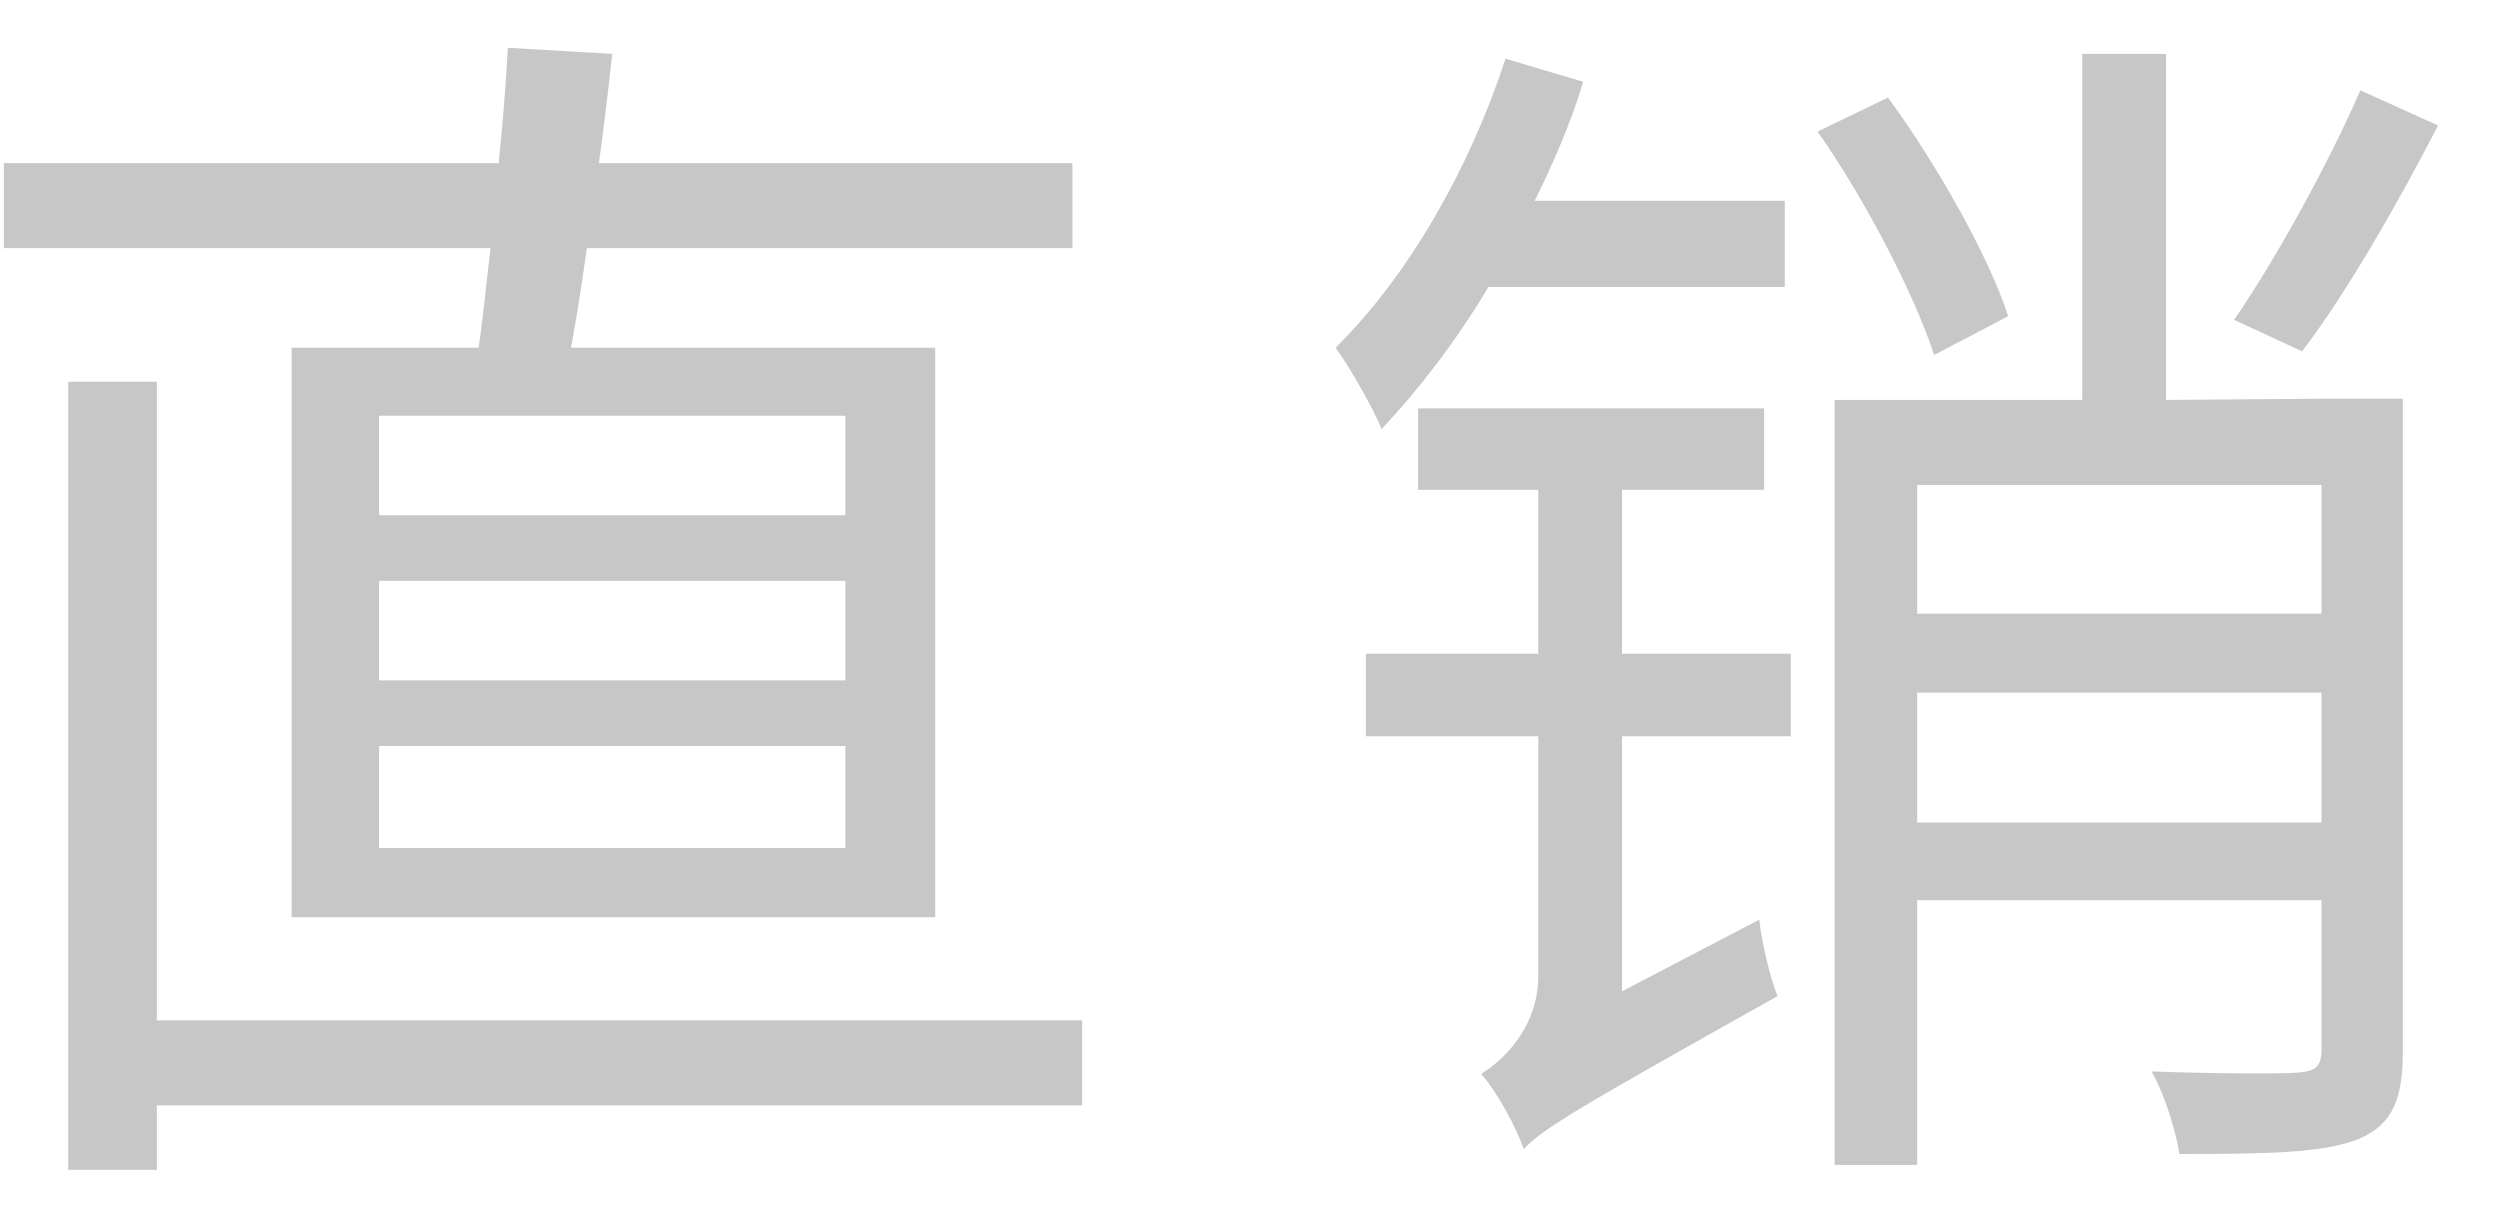 <svg width="35" height="17" viewBox="0 0 35 17" fill="none" xmlns="http://www.w3.org/2000/svg">
<path d="M1.55 14.286H15.15V15.476H1.55V14.286ZM0.054 2.284H15.014V3.474H0.054V2.284ZM0.955 5.344H2.196V16.377H0.955V5.344ZM5.307 8.132V9.526H11.835V8.132H5.307ZM5.307 10.444V11.872H11.835V10.444H5.307ZM5.307 5.82V7.214H11.835V5.82H5.307ZM4.083 4.868H13.093V12.841H4.083V4.868ZM7.109 0.669L8.571 0.754C8.514 1.287 8.446 1.842 8.367 2.42C8.288 2.987 8.208 3.536 8.129 4.069C8.05 4.59 7.965 5.049 7.874 5.446L6.633 5.327C6.701 4.908 6.763 4.426 6.82 3.882C6.888 3.327 6.945 2.766 6.99 2.199C7.047 1.632 7.086 1.122 7.109 0.669ZM33.045 1.264L34.133 1.757C33.572 2.845 32.841 4.12 32.229 4.919L31.277 4.477C31.855 3.644 32.62 2.25 33.045 1.264ZM24.987 4.018H20.839C20.38 4.783 19.87 5.446 19.343 6.007C19.241 5.752 18.901 5.14 18.697 4.868C19.7 3.882 20.567 2.386 21.077 0.822L22.165 1.145C21.995 1.706 21.757 2.267 21.485 2.811H24.987V4.018ZM22.709 6.857V9.152H25.072V10.308H22.709V13.878L24.63 12.875C24.664 13.198 24.783 13.691 24.885 13.946C22.063 15.527 21.604 15.799 21.332 16.088C21.23 15.782 20.958 15.289 20.737 15.034C21.043 14.847 21.536 14.388 21.536 13.657V10.308H19.122V9.152H21.536V6.857H19.853V5.718H24.698V6.857H22.709ZM28.115 4.426L27.078 4.97C26.806 4.137 26.126 2.811 25.446 1.842L26.432 1.366C27.129 2.318 27.843 3.593 28.115 4.426ZM26.84 11.515H32.501V9.696H26.84V11.515ZM32.501 6.789H26.84V8.591H32.501V6.789ZM32.501 5.582H33.64V14.711C33.64 15.374 33.504 15.731 33.045 15.935C32.569 16.139 31.804 16.156 30.512 16.156C30.461 15.833 30.308 15.323 30.121 15C31.073 15.034 31.923 15.034 32.161 15.017C32.416 15 32.501 14.932 32.501 14.694V12.603H26.84V16.309H25.684V5.599H29.152V0.754H30.325V5.599L32.501 5.582Z" fill="#C7C7C7"/>
</svg>
